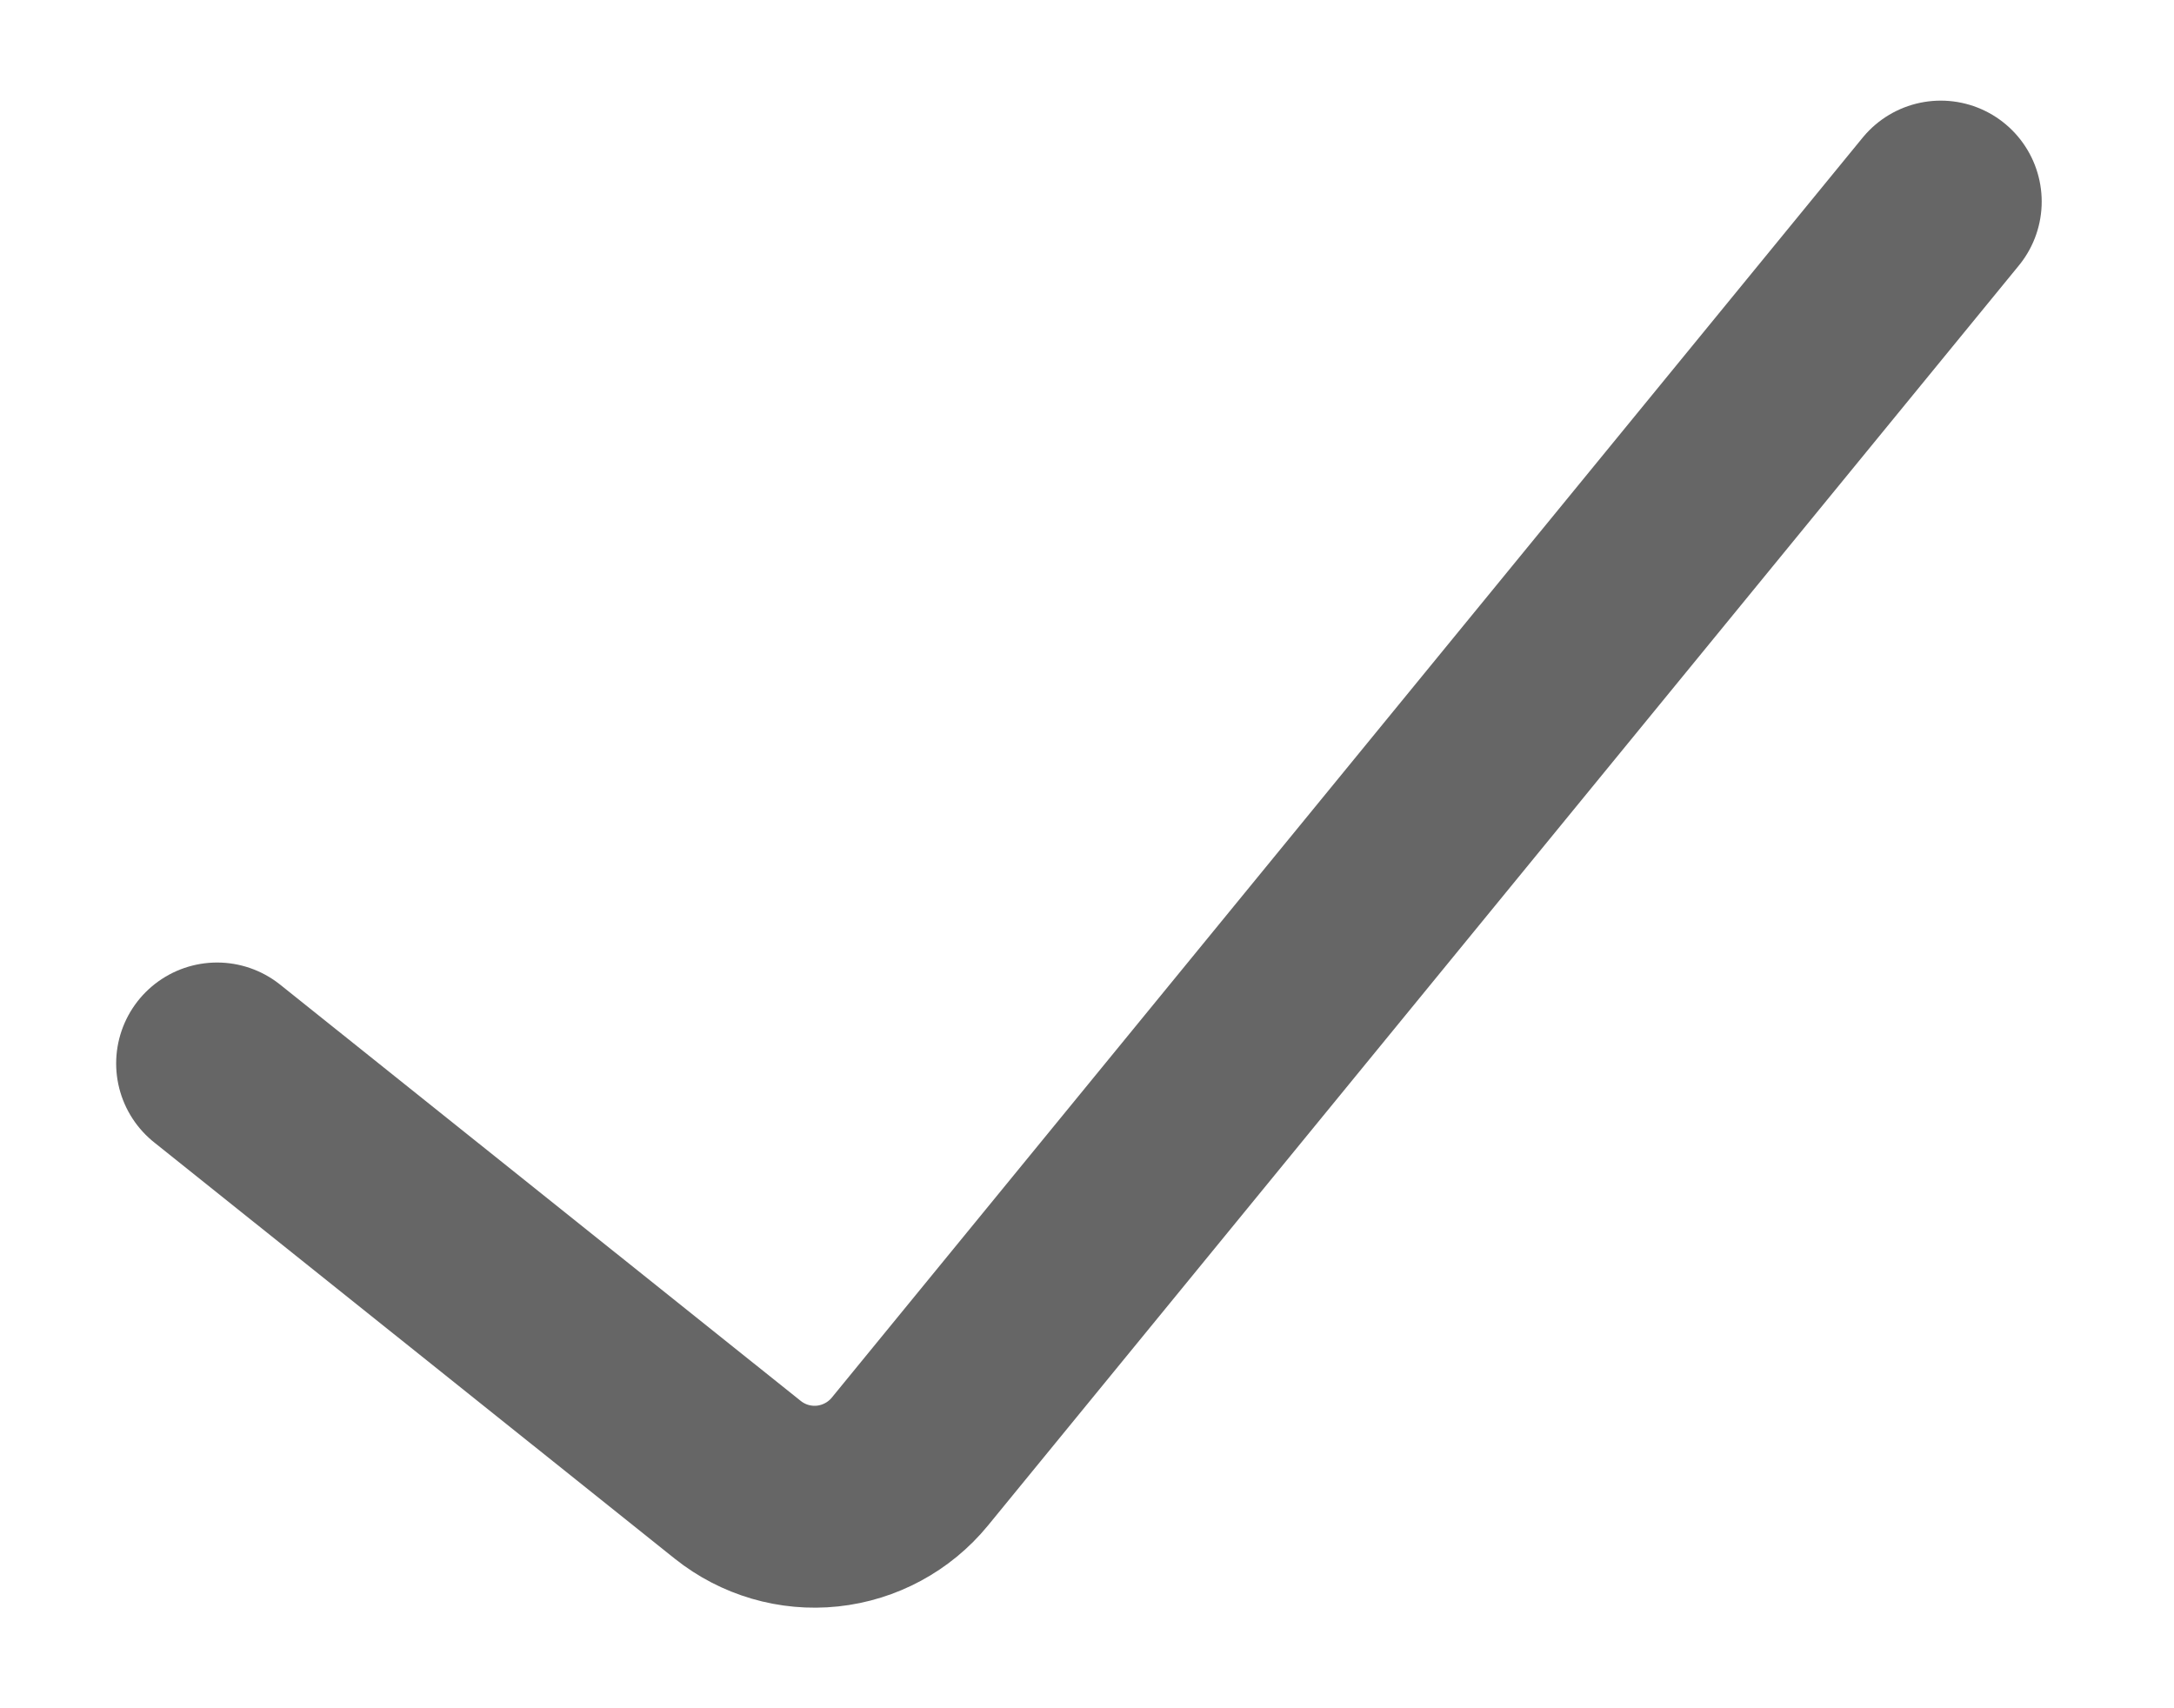 <svg width="14" height="11" viewBox="0 0 14 11" fill="none" xmlns="http://www.w3.org/2000/svg">
<path d="M1.398 6.848L4.751 9.529C4.914 9.659 5.121 9.72 5.329 9.698C5.536 9.676 5.727 9.573 5.859 9.412L12.498 1.298" stroke="#666666" stroke-width="1.3" stroke-linecap="round"/>
</svg>
